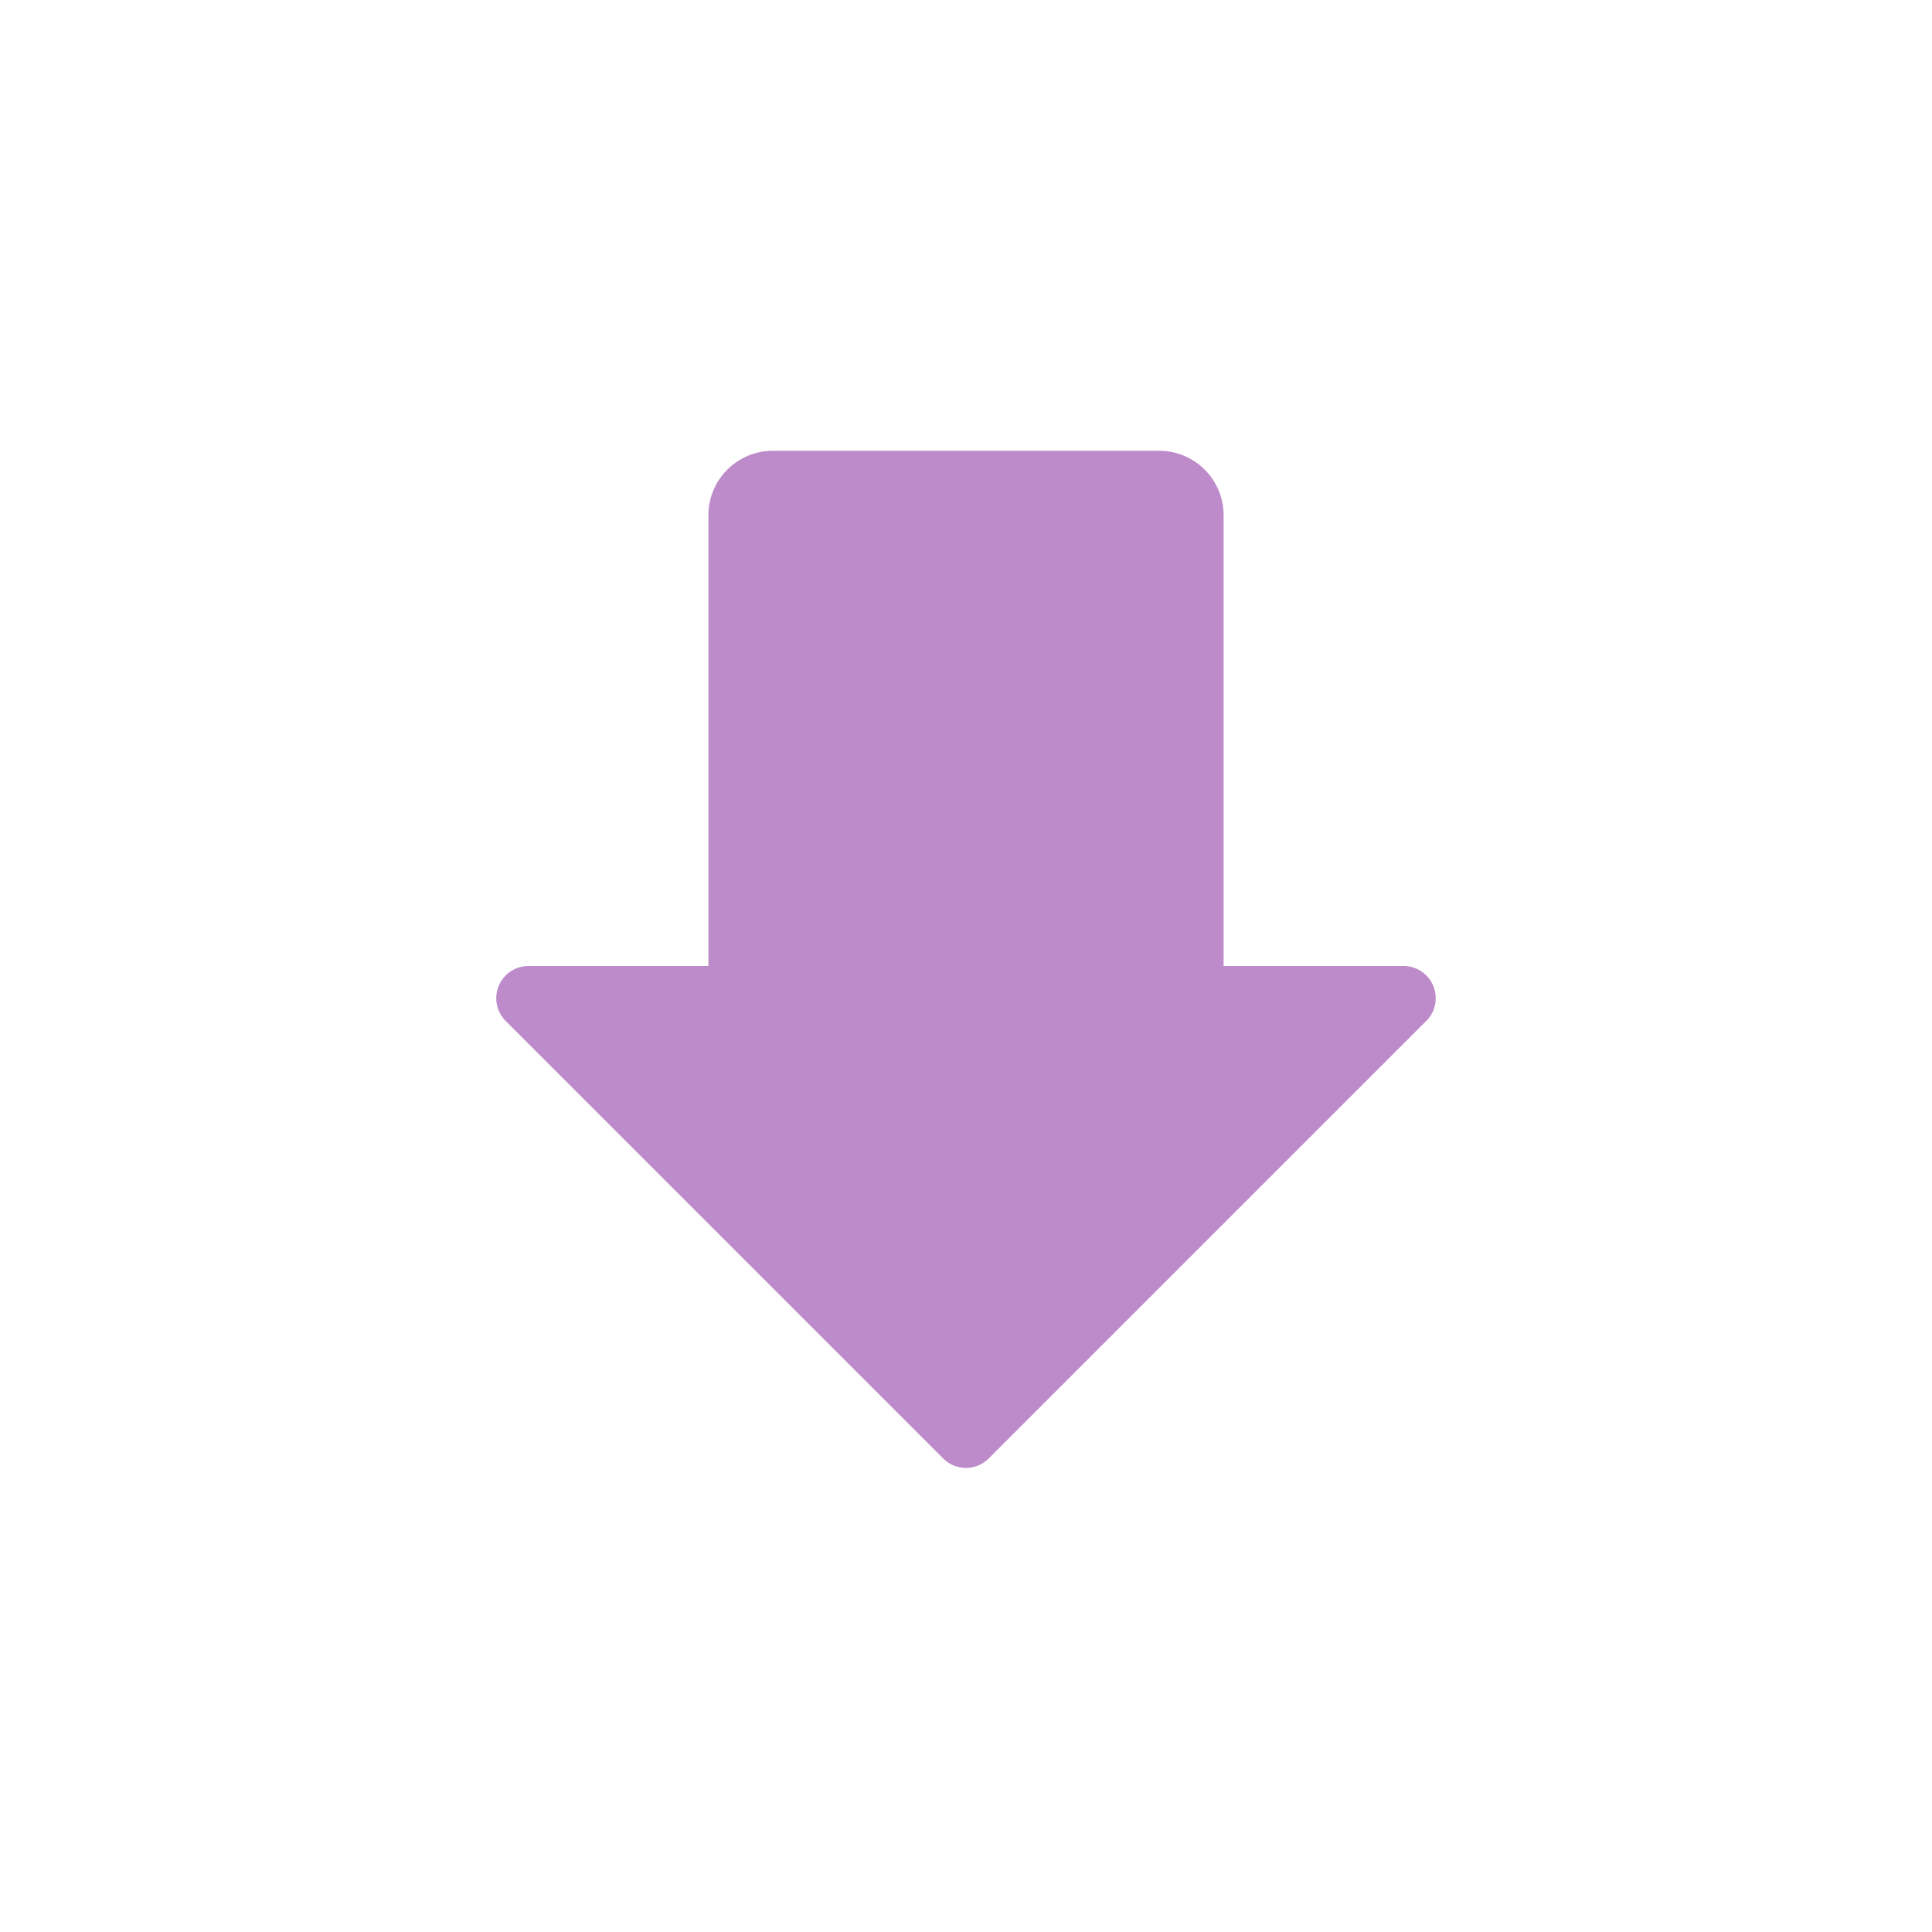 <svg xmlns="http://www.w3.org/2000/svg" width="30" height="30"><g fill="none" fill-rule="evenodd"><path d="M0 30h30V0H0z"/><path fill="#BD8BCA" d="M22.146 15.854l-6.793 6.793a.5.5 0 0 1-.707 0l-6.793-6.793A.5.5 0 0 1 8.207 15H11V8a1 1 0 0 1 1-1h6a1 1 0 0 1 1 1v7h2.793a.5.5 0 0 1 .354.854"/></g></svg>